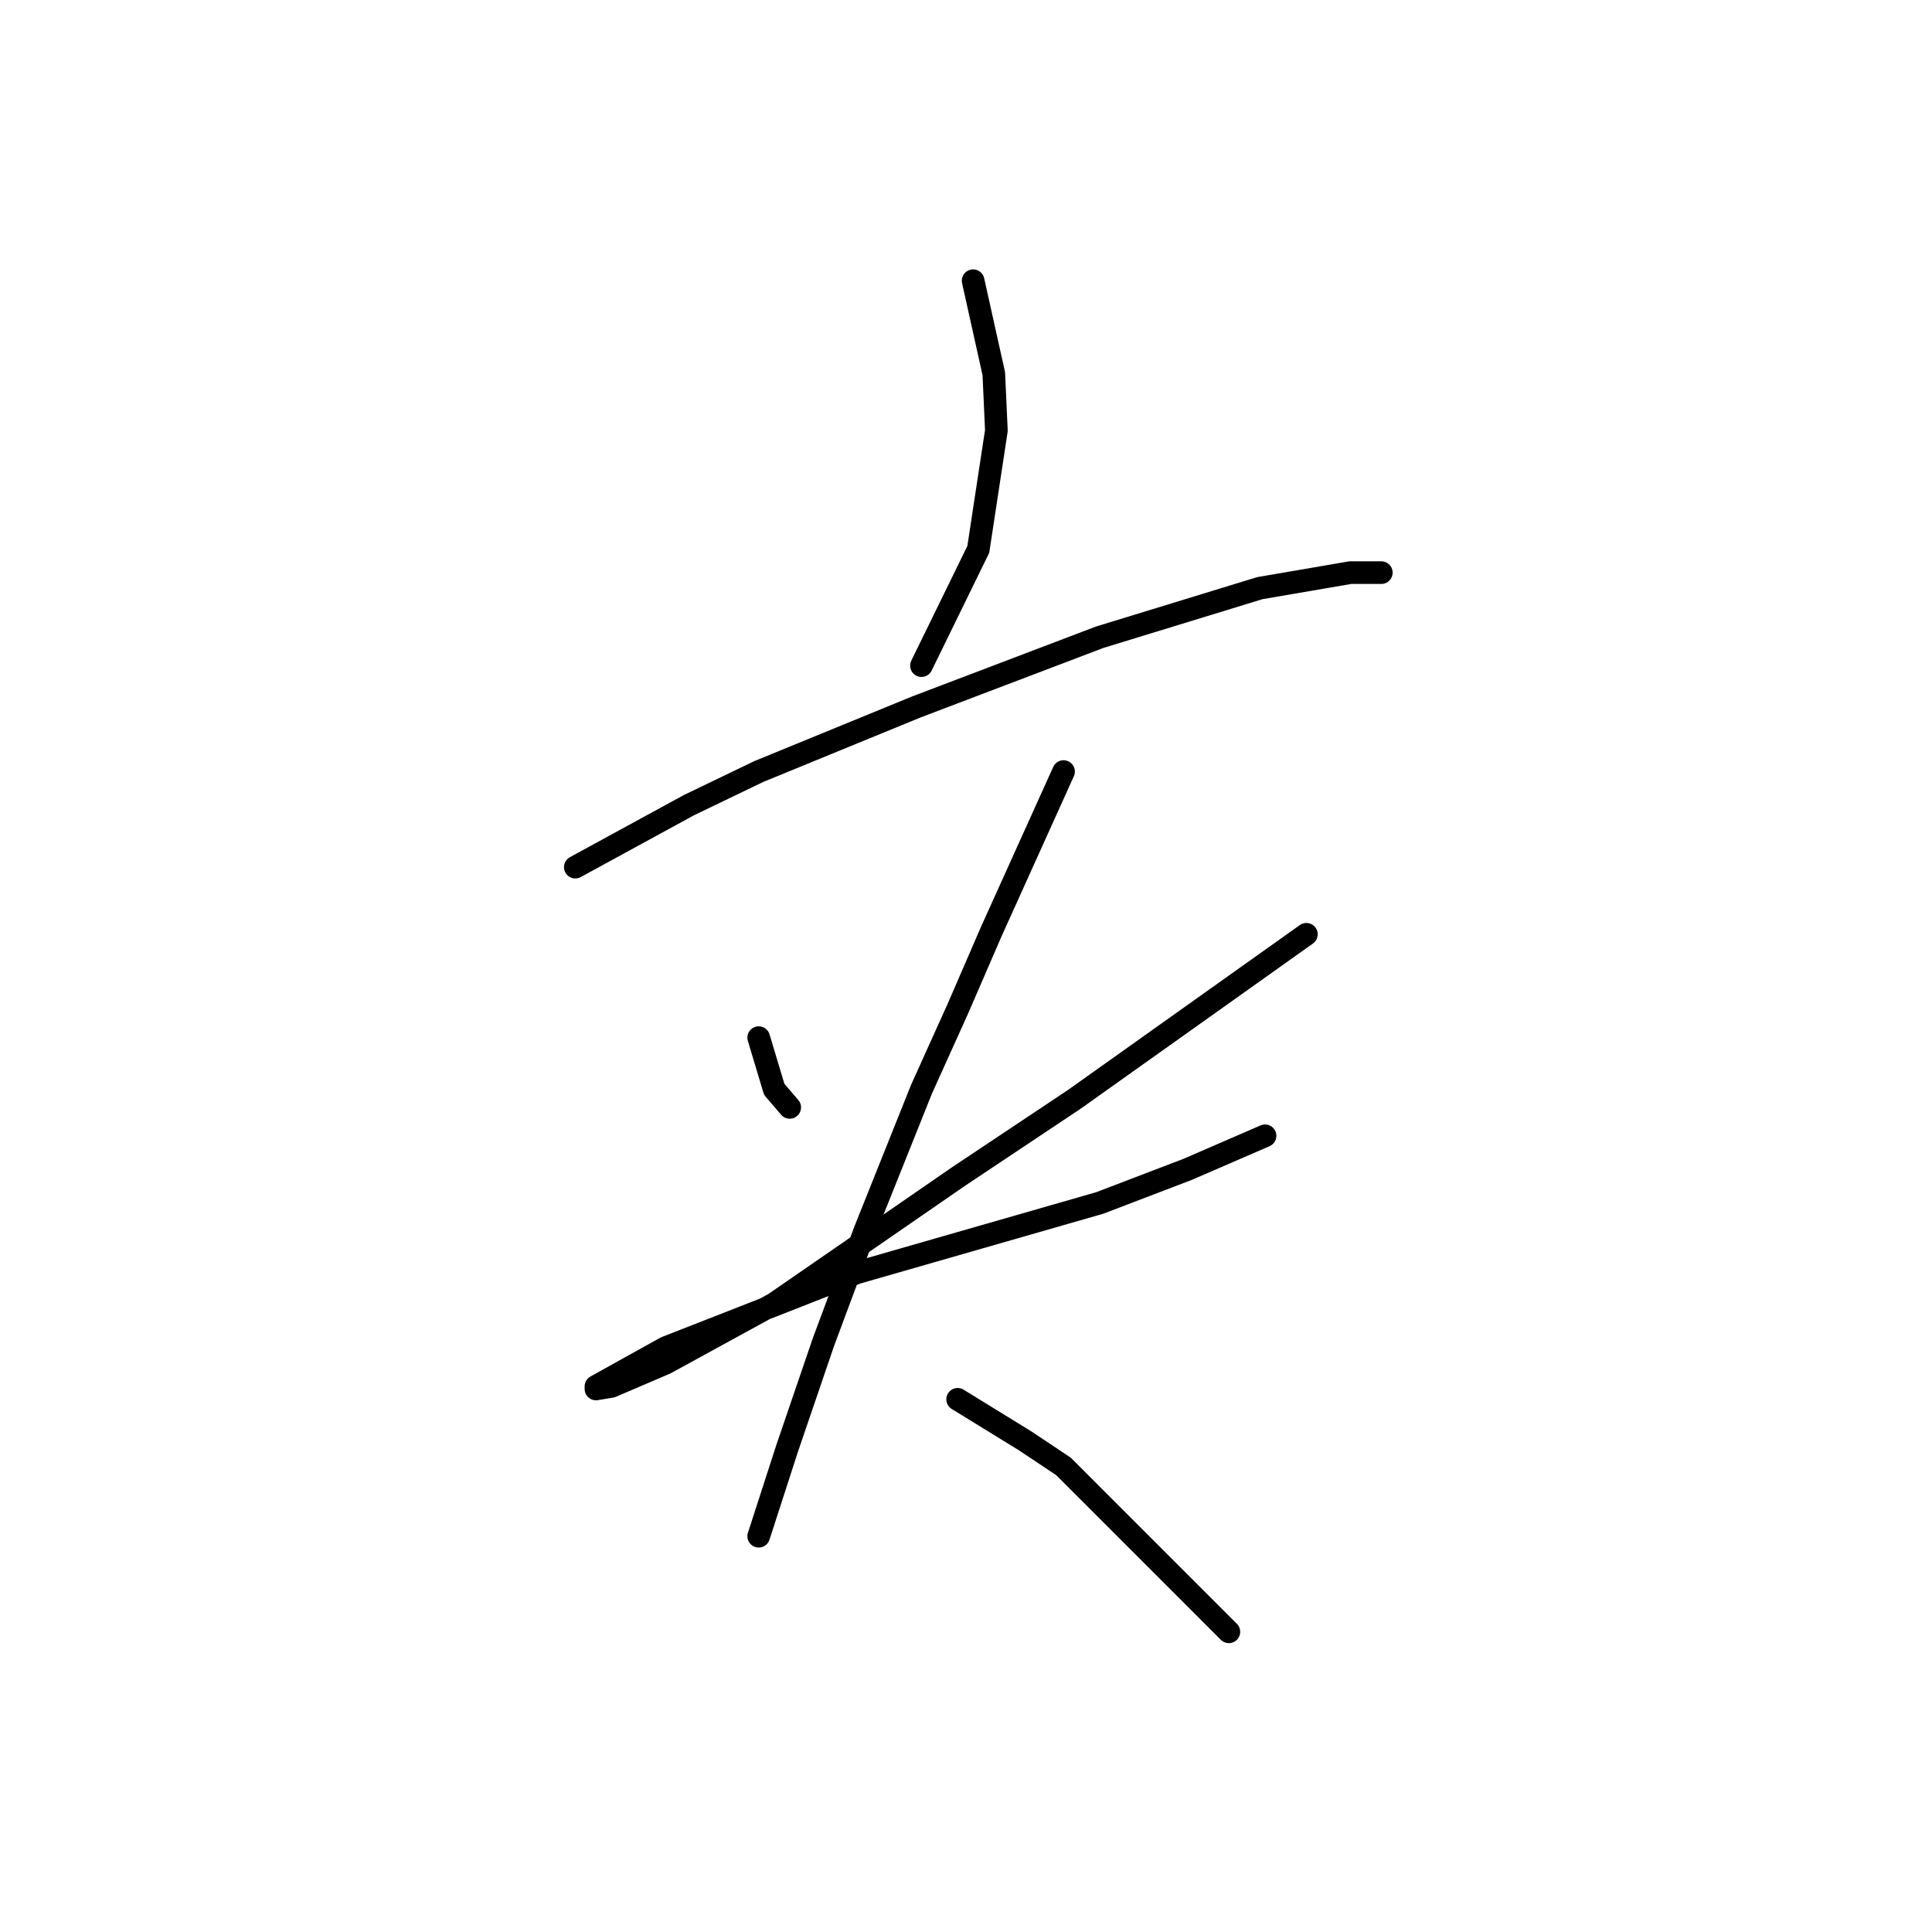 <?xml version="1.0" standalone="no"?>
    <svg width="256" height="256" xmlns="http://www.w3.org/2000/svg" version="1.1">
    <polyline stroke="black" stroke-width="3" stroke-linecap="round" fill="transparent" stroke-linejoin="round" points="128.945 37.196 130.314 43.358 131.684 49.519 132.026 57.05 129.63 72.796 122.099 88.2 122.099 88.2 " />
        <polyline stroke="black" stroke-width="3" stroke-linecap="round" fill="transparent" stroke-linejoin="round" points="76.23 114.9 83.76 110.792 91.291 106.685 100.533 102.235 121.414 93.677 145.718 84.435 166.941 77.931 178.922 75.877 183.03 75.877 183.03 75.877 " />
        <polyline stroke="black" stroke-width="3" stroke-linecap="round" fill="transparent" stroke-linejoin="round" points="100.533 137.492 101.56 140.916 102.587 144.339 104.641 146.735 104.641 146.735 " />
        <polyline stroke="black" stroke-width="3" stroke-linecap="round" fill="transparent" stroke-linejoin="round" points="173.103 123.8 157.699 134.754 142.295 145.708 126.891 155.977 102.587 172.75 88.21 180.623 81.022 183.704 78.968 184.046 78.968 183.704 88.21 178.569 103.957 172.408 113.541 168.643 145.718 159.4 157.357 154.95 167.626 150.5 167.626 150.5 " />
        <polyline stroke="black" stroke-width="3" stroke-linecap="round" fill="transparent" stroke-linejoin="round" points="140.926 102.235 136.133 112.846 131.341 123.458 126.891 133.727 122.099 144.339 114.568 163.166 109.091 177.885 104.299 191.919 100.533 203.558 100.533 203.558 " />
        <polyline stroke="black" stroke-width="3" stroke-linecap="round" fill="transparent" stroke-linejoin="round" points="126.891 185.416 131.341 188.154 135.791 190.893 140.926 194.316 162.833 216.223 162.833 216.223 " />
        </svg>